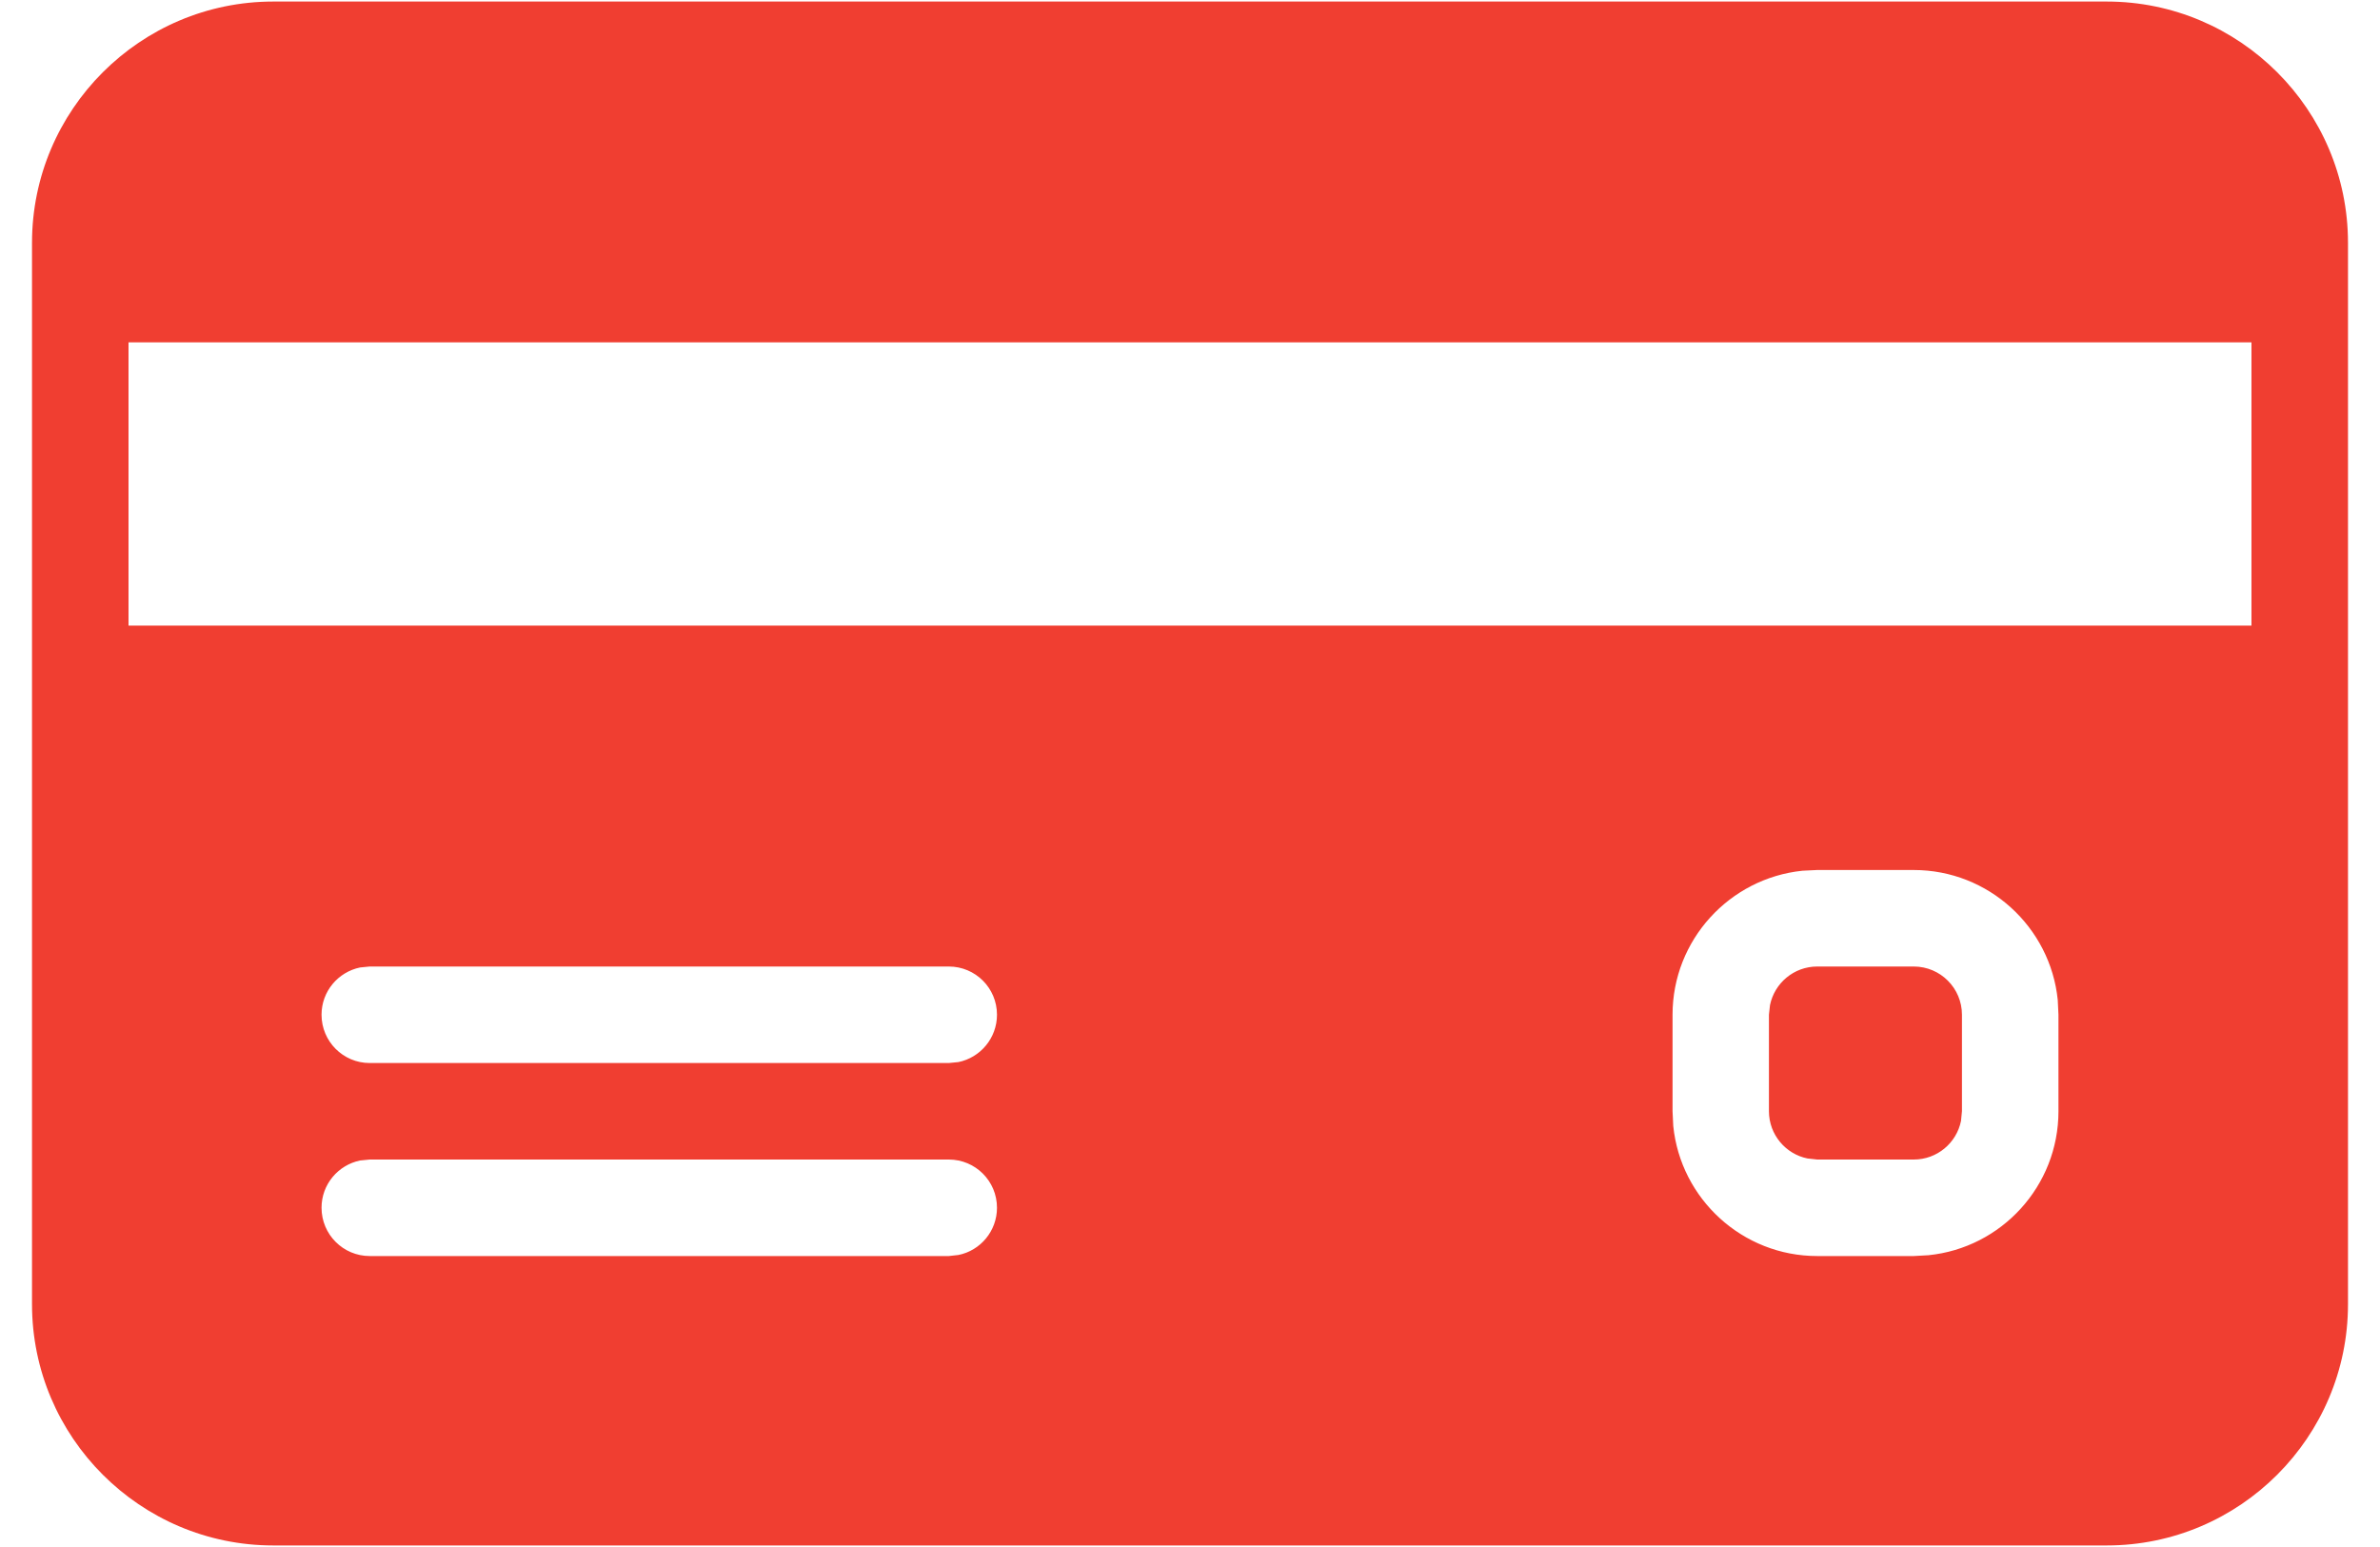 <?xml version="1.0" encoding="UTF-8"?>
<svg width="20px" height="13px" viewBox="0 0 20 13" version="1.1" xmlns="http://www.w3.org/2000/svg" xmlns:xlink="http://www.w3.org/1999/xlink">
    <!-- Generator: Sketch 64 (93537) - https://sketch.com -->
    <title>633611 copy</title>
    <desc>Created with Sketch.</desc>
    <g id="Page-1" stroke="none" stroke-width="1" fill="none" fill-rule="evenodd">
        <g id="633611-copy" transform="translate(0.269, 0)" fill="#F03E31" fill-rule="nonzero">
            <path d="M17.435,0.013 C18.552,0.013 19.462,0.923 19.462,2.04 L19.462,2.04 L19.462,10.96 C19.462,12.077 18.552,12.987 17.435,12.987 L17.435,12.987 L2.027,12.987 C0.91,12.987 3.73567843e-12,12.077 3.73567843e-12,10.96 L3.73567843e-12,10.96 L3.73567843e-12,2.04 C3.73567843e-12,0.923 0.91,0.013 2.027,0.013 L2.027,0.013 Z M7.704,9.744 L2.838,9.744 L2.757,9.752 C2.572,9.79 2.433,9.953 2.433,10.149 C2.433,10.373 2.614,10.555 2.838,10.555 L2.838,10.555 L7.704,10.555 L7.785,10.546 C7.97,10.509 8.109,10.345 8.109,10.149 C8.109,9.925 7.928,9.744 7.704,9.744 L7.704,9.744 Z M15.813,7.311 L15.002,7.311 L14.878,7.317 C14.265,7.38 13.786,7.899 13.786,8.527 L13.786,8.527 L13.786,9.338 L13.792,9.462 C13.854,10.075 14.373,10.555 15.002,10.555 L15.002,10.555 L15.813,10.555 L15.937,10.548 C16.55,10.486 17.029,9.967 17.029,9.338 L17.029,9.338 L17.029,8.527 L17.023,8.403 C16.961,7.791 16.442,7.311 15.813,7.311 L15.813,7.311 Z M15.813,8.122 C16.037,8.122 16.218,8.304 16.218,8.527 L16.218,8.527 L16.218,9.338 L16.21,9.42 C16.172,9.605 16.009,9.744 15.813,9.744 L15.813,9.744 L15.002,9.744 L14.92,9.735 C14.736,9.698 14.596,9.534 14.596,9.338 L14.596,9.338 L14.596,8.527 L14.605,8.446 C14.643,8.261 14.806,8.122 15.002,8.122 L15.002,8.122 Z M7.704,8.122 L2.838,8.122 L2.757,8.13 C2.572,8.168 2.433,8.331 2.433,8.527 C2.433,8.751 2.614,8.933 2.838,8.933 L2.838,8.933 L7.704,8.933 L7.785,8.925 C7.97,8.887 8.109,8.723 8.109,8.527 C8.109,8.303 7.928,8.122 7.704,8.122 L7.704,8.122 Z M18.651,2.877 L0.811,2.877 L0.811,5.257 L18.651,5.257 L18.651,2.877 Z" id="Combined-Shape"></path>
        </g>
    </g>
</svg>